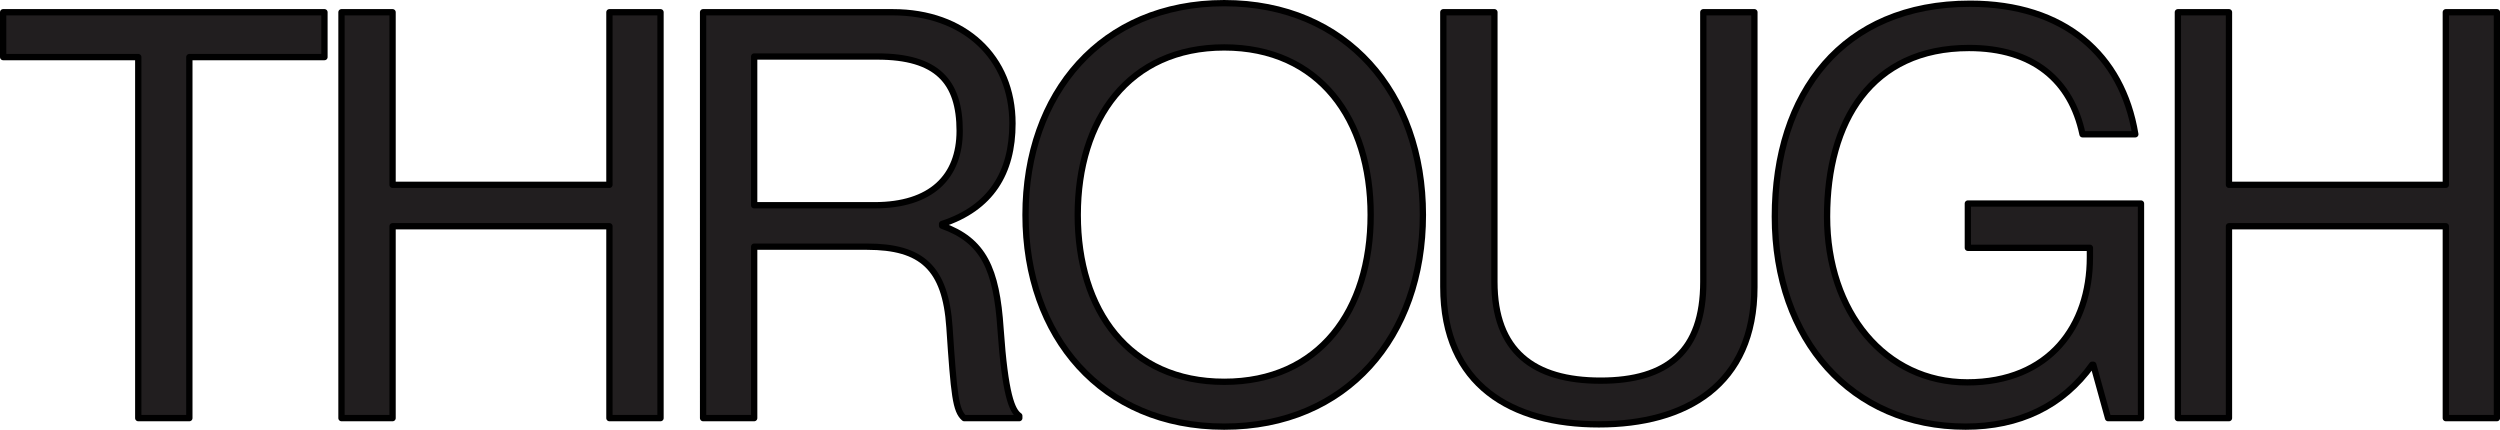 <?xml version="1.0" encoding="UTF-8"?><svg xmlns="http://www.w3.org/2000/svg" viewBox="0 0 396.36 68.14"><defs><style>.d{fill:#211e1f;stroke:#000;stroke-linecap:round;stroke-linejoin:round;}</style></defs><g id="a"/><g id="b"><g id="c"><g><path class="d" d="M.5,1.94H51.44v7.11H30.02v57.24h-8.1V9.05H.5V1.94Z"/><path class="d" d="M54.14,1.94h8.1V29.3h34.38V1.94h8.1V66.29h-8.1v-30.42H62.24v30.42h-8.1V1.94Z"/><path class="d" d="M111.47,1.94h30.06c11.34,0,18.99,7.11,18.99,17.64,0,7.83-3.42,13.41-11.16,15.93v.27c6.57,2.34,8.64,6.84,9.27,16.38,.72,10.35,1.8,12.96,2.97,13.77v.36h-8.73c-1.35-1.17-1.62-3.6-2.34-14.4-.63-9.45-4.41-12.78-13.05-12.78h-17.91v27.18h-8.1V1.94Zm8.1,30.6h19.08c9,0,13.5-4.5,13.5-11.79,0-7.83-3.6-11.79-13.05-11.79h-19.53v23.58Z"/><path class="d" d="M162.59,34.07c0-19.26,12.06-33.57,31.5-33.57s31.5,14.31,31.5,33.57-12.06,33.57-31.5,33.57-31.5-14.31-31.5-33.57Zm54.72,0c0-15.12-8.1-26.55-23.22-26.55s-23.22,11.43-23.22,26.55,8.1,26.46,23.22,26.46,23.22-11.34,23.22-26.46Z"/><path class="d" d="M228.83,45.5V1.94h8.1V44.69c0,10.98,6.21,15.66,16.83,15.66s16.29-4.68,16.29-15.66V1.94h8.1V45.5c0,15.57-10.89,21.78-24.66,21.78s-24.66-6.21-24.66-21.78Z"/><path class="d" d="M331.88,57.83h-.18c-4.68,6.57-11.61,9.81-20.07,9.81-18.09,0-30.24-13.77-30.24-33.3S292.1,.59,312.35,.59c14.94,0,24.12,8.1,26.19,20.7h-8.37c-1.8-8.55-7.83-13.68-18-13.68-15.48,0-22.5,11.61-22.5,26.73s9.18,26.28,22.23,26.28,19.44-9,19.44-19.8v-1.53h-19.35v-7.02h27.45v34.02h-5.22l-2.34-8.46Z"/><path class="d" d="M345.29,1.94h8.1V29.3h34.38V1.94h8.1V66.29h-8.1v-30.42h-34.38v30.42h-8.1V1.94Z"/></g></g></g></svg>